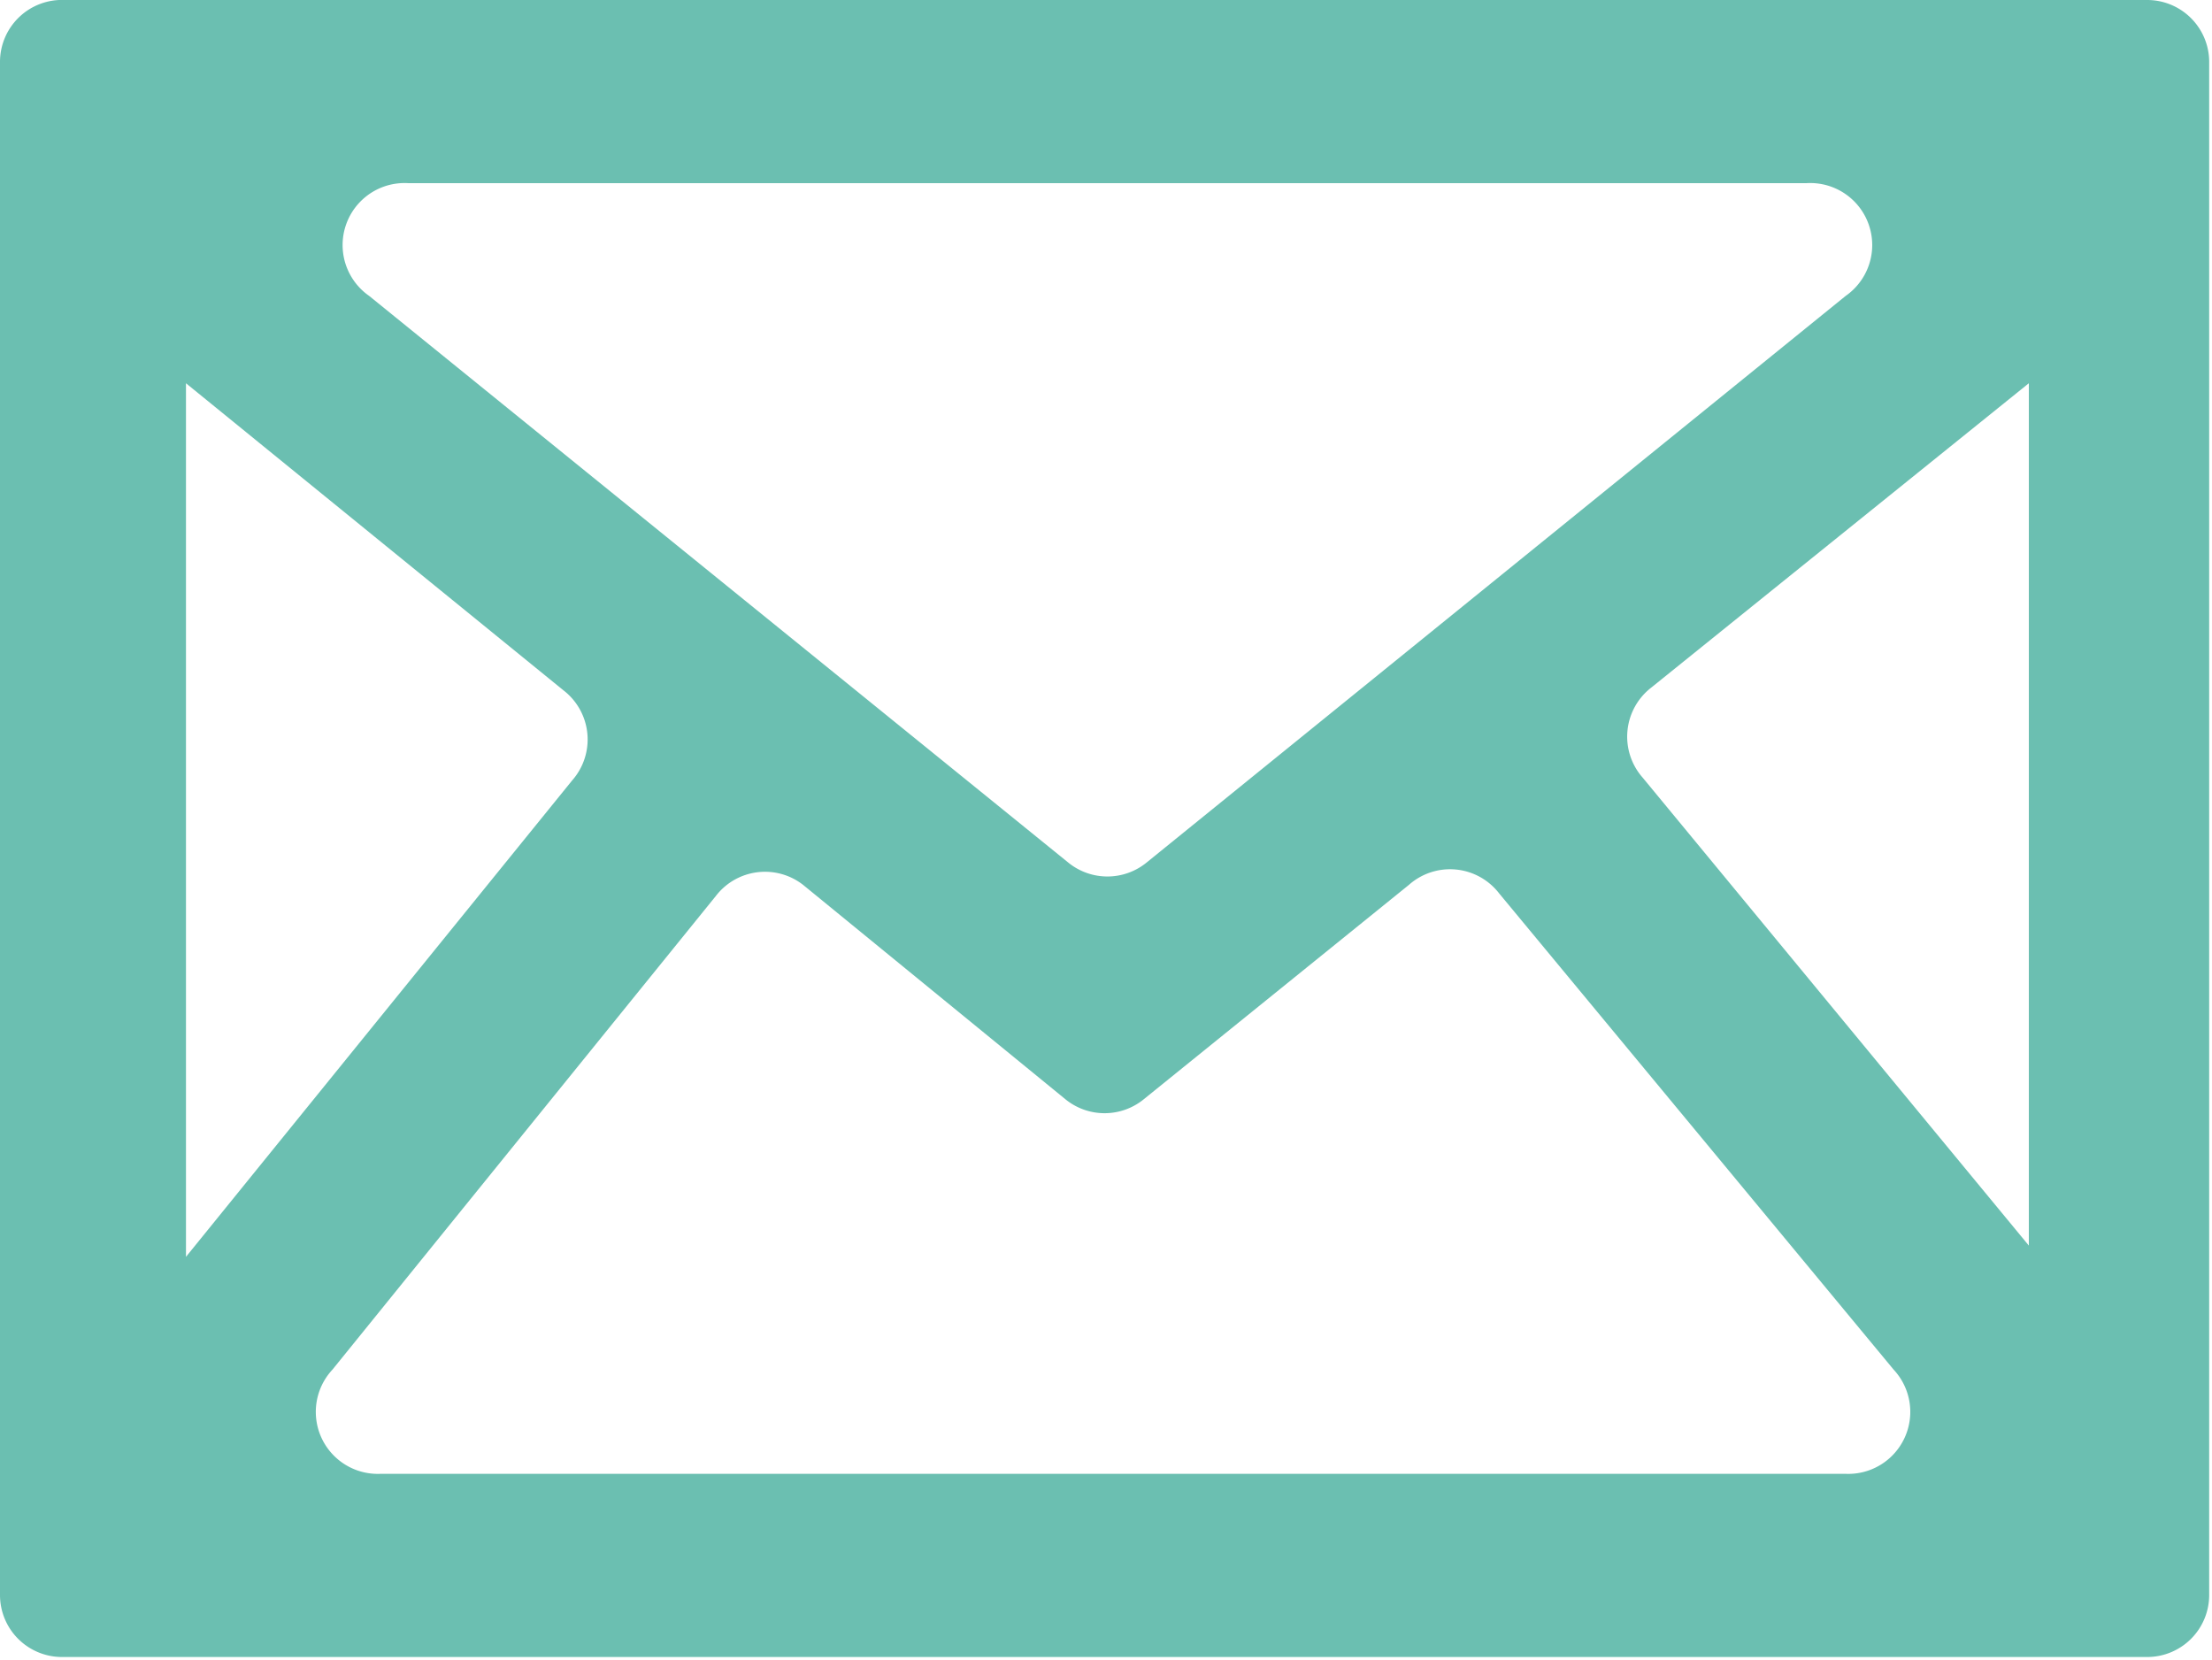 <svg xmlns="http://www.w3.org/2000/svg" viewBox="0 0 78.5 58.9"><path fill="#6BBFB1" d="M6,9.3V63.7a2.2,2.2,0,0,0,2.2,2.2h74a2.2,2.2,0,0,0,2.2-2.2V9.3a2.2,2.2,0,0,0-2.2-2.2H8.3A2.2,2.2,0,0,0,6,9.3ZM26,31.6a2.2,2.2,0,0,1,.3,3.2L12.6,51.7V20.7Zm-5.5-18H70.1a2.2,2.2,0,0,1,1.4,4L46.7,37.7a2.2,2.2,0,0,1-2.8,0L19.1,17.6A2.2,2.2,0,0,1,20.5,13.6Zm14,24.9,9.3,7.6a2.2,2.2,0,0,0,2.8,0l9.4-7.6a2.2,2.2,0,0,1,3.2.3L73.2,55.7a2.2,2.2,0,0,1-1.7,3.7h-52a2.2,2.2,0,0,1-1.7-3.7L31.4,38.9A2.2,2.2,0,0,1,34.5,38.5Zm29.8-3.8a2.2,2.2,0,0,1,.3-3.2L78,20.7V51.3Z" transform="translate(-6 -7.1)"/></svg>